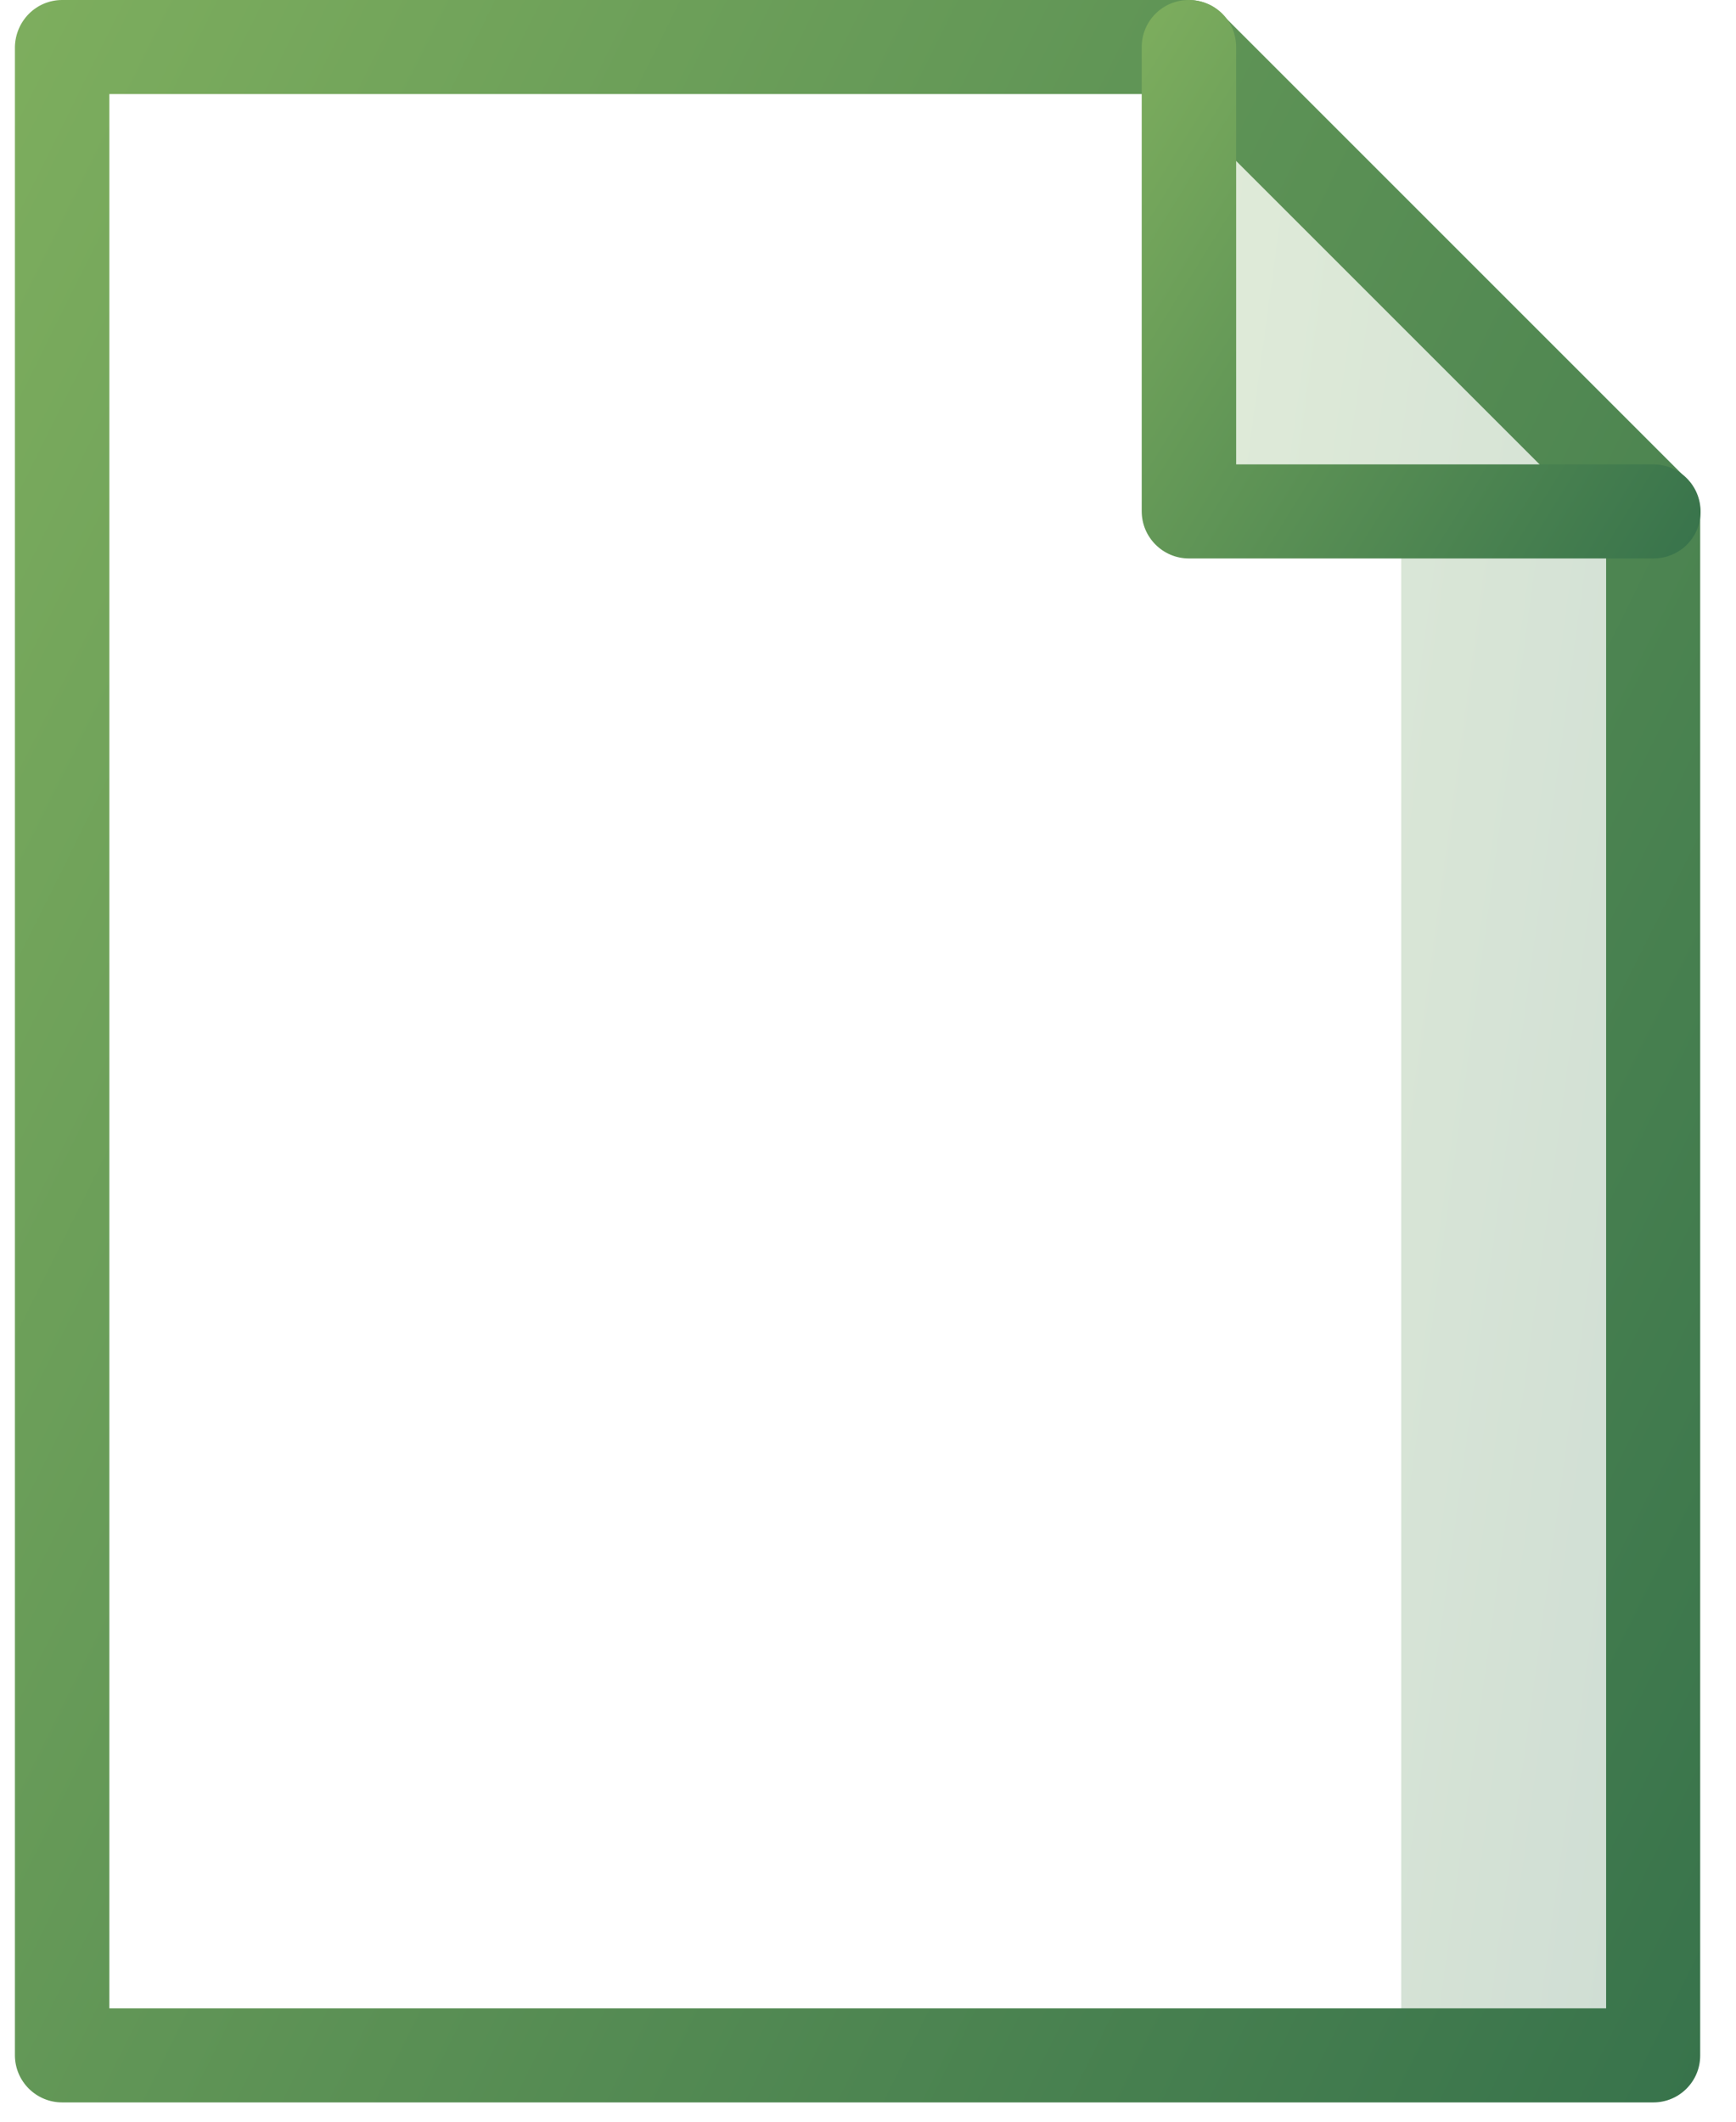 <svg width="27" height="33" viewBox="0 0 27 33" fill="none" xmlns="http://www.w3.org/2000/svg">
<path d="M25.37 7.811L18.536 0.734V7.811H25.37ZM25.159 8.003H21.793V31.965H25.159V8.003Z" fill="url(#paint0_linear_236_3174)" fill-opacity="0.24"/>
<path d="M25.715 32.7H0.966C0.564 32.7 0.232 32.374 0.232 31.965V0.734C0.238 0.326 0.564 0 0.966 0H18.485C18.677 0 18.868 0.077 19.002 0.217L26.226 7.441C26.36 7.575 26.443 7.766 26.443 7.958V31.972C26.443 32.374 26.117 32.7 25.715 32.7ZM1.701 31.237H24.98V8.258L18.185 1.463H1.701V31.237Z" fill="url(#paint1_linear_236_3174)"/>
<path d="M25.715 8.686H18.491C18.089 8.686 17.757 8.36 17.757 7.951V0.734C17.757 0.326 18.083 0 18.491 0C18.9 0 19.226 0.326 19.226 0.734V7.223H25.715C26.117 7.223 26.449 7.549 26.449 7.958C26.449 8.367 26.117 8.686 25.715 8.686Z" fill="url(#paint2_linear_236_3174)"/>
<defs>
<linearGradient id="paint0_linear_236_3174" x1="17.983" y1="-5.049" x2="30.886" y2="-3.295" gradientUnits="userSpaceOnUse">
<stop stop-color="#86B560"/>
<stop offset="1" stop-color="#336F4A"/>
</linearGradient>
<linearGradient id="paint1_linear_236_3174" x1="-1.889" y1="-6.056" x2="38.503" y2="14.054" gradientUnits="userSpaceOnUse">
<stop stop-color="#86B560"/>
<stop offset="1" stop-color="#336F4A"/>
</linearGradient>
<linearGradient id="paint2_linear_236_3174" x1="17.053" y1="-1.609" x2="29.111" y2="5.886" gradientUnits="userSpaceOnUse">
<stop stop-color="#86B560"/>
<stop offset="1" stop-color="#336F4A"/>
</linearGradient>
</defs>
</svg>
